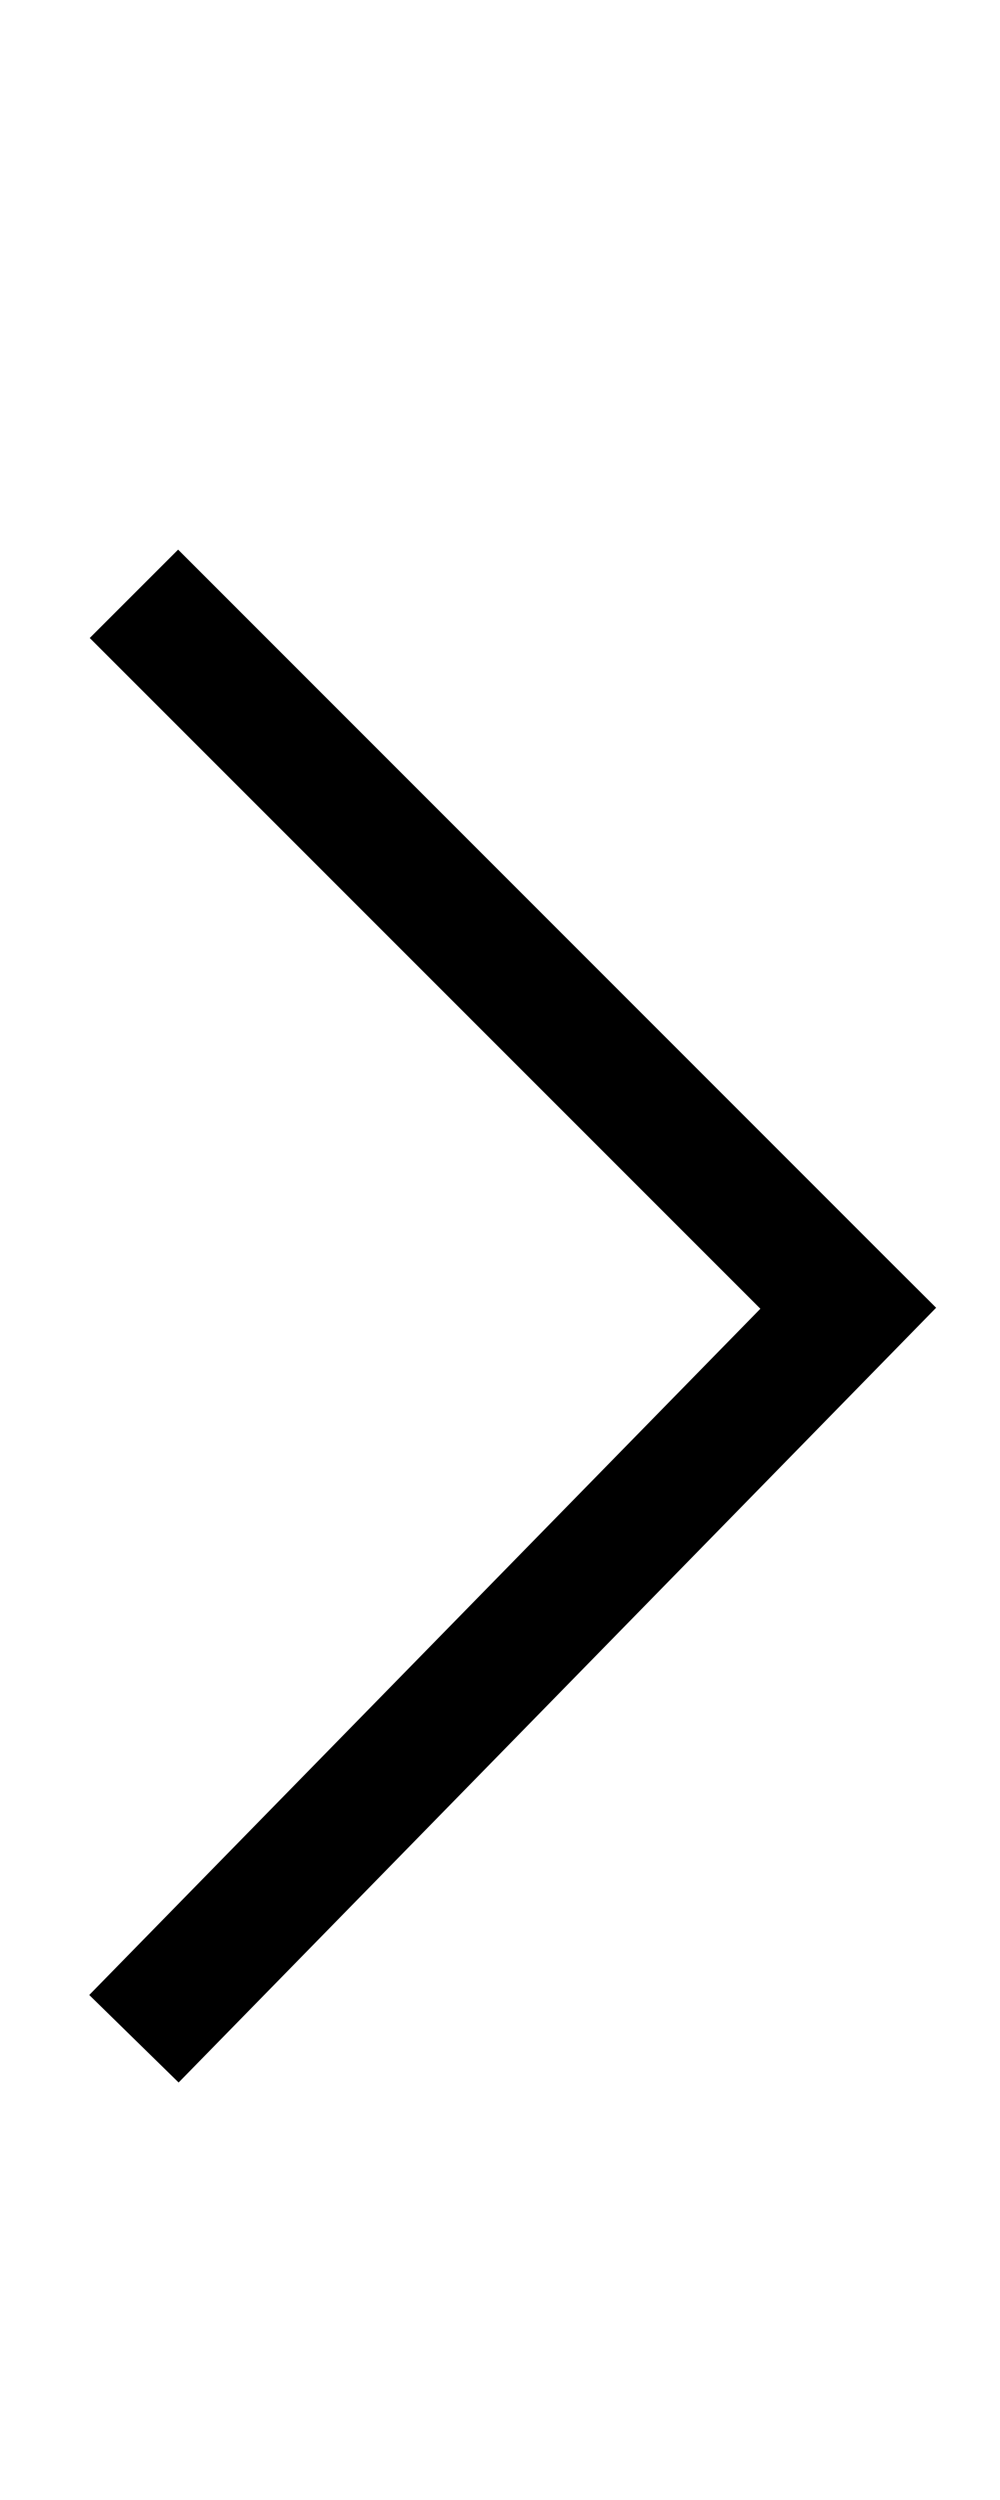 <svg width="8" height="20" viewBox="0 0 8 20" fill="none" xmlns="http://www.w3.org/2000/svg">
<path fill-rule="evenodd" clip-rule="evenodd" d="M6.083 10.47L0.718 5.104L1.425 4.397L7.139 10.113L7.489 10.462L7.143 10.816L1.429 16.66L0.714 15.96L6.083 10.47Z" fill="black"/>
</svg>
